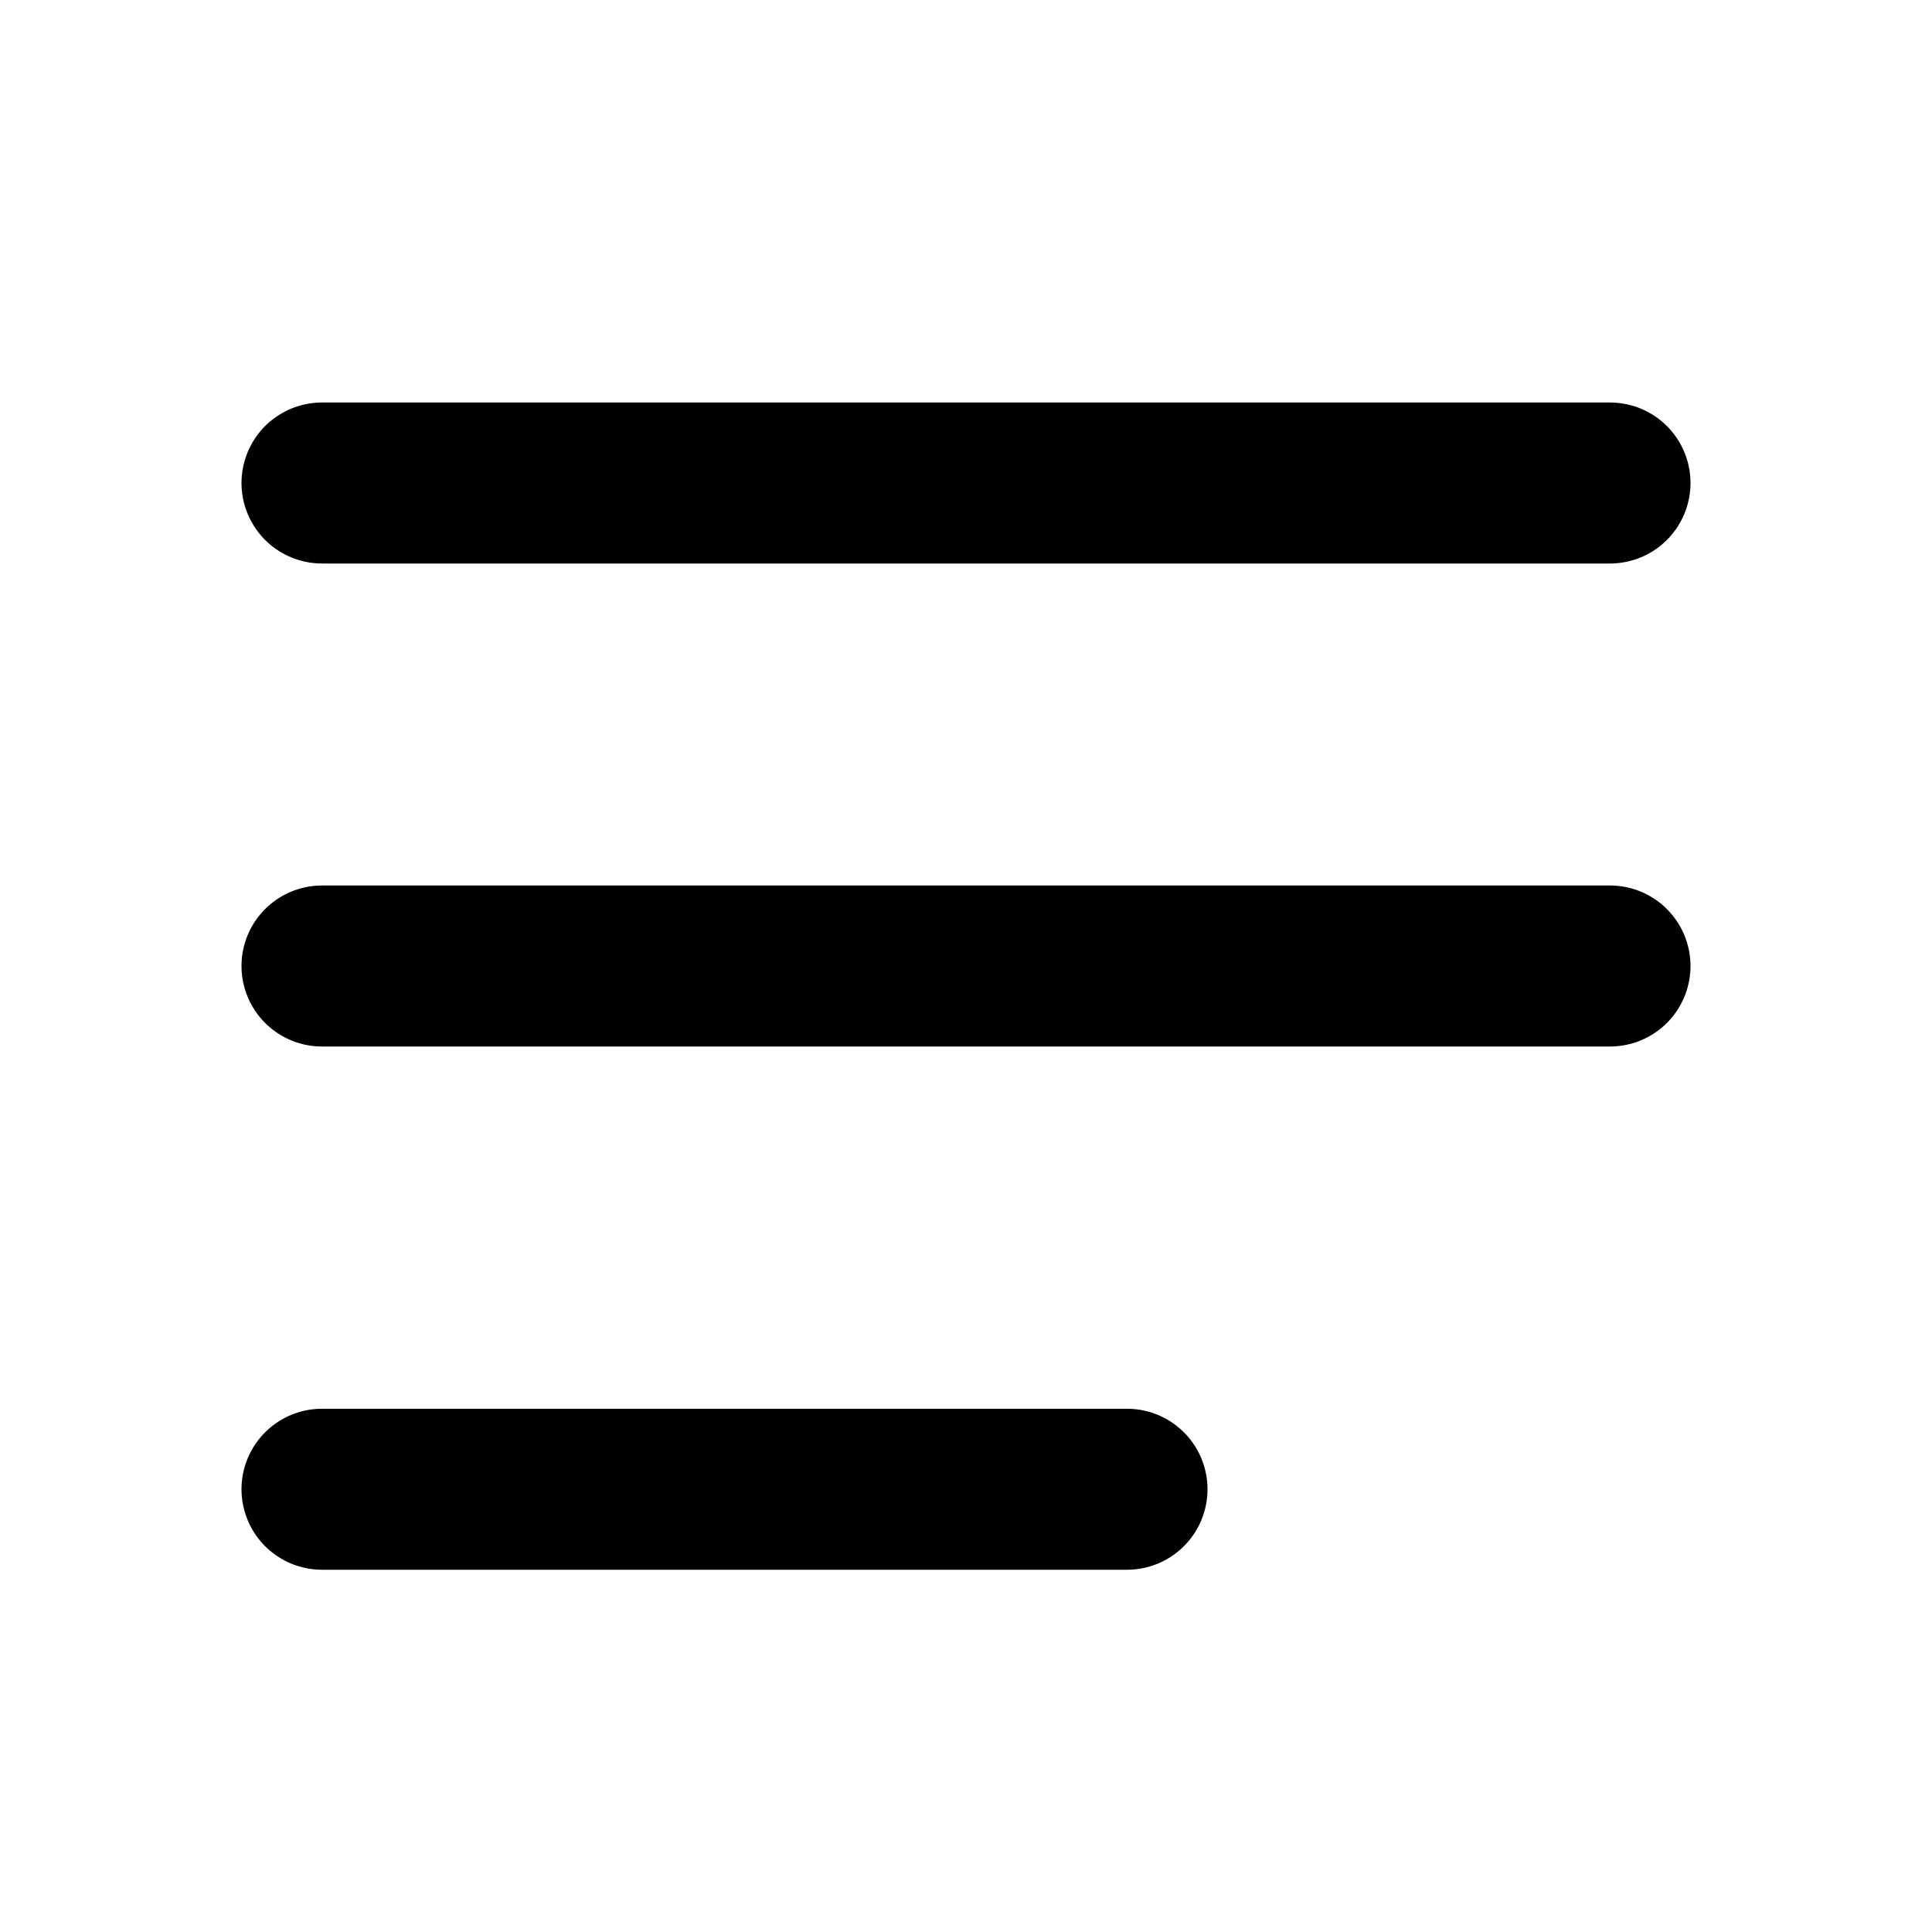 <svg width="24" height="24" viewBox="0 0 24 24" fill="none" xmlns="http://www.w3.org/2000/svg">
<g id="menu-03">
<path id="icon" d="M4 6H20M4 12H20M4 18.5H14" stroke="black" stroke-width="2" stroke-linecap="round" stroke-linejoin="round"/>
</g>
</svg>
